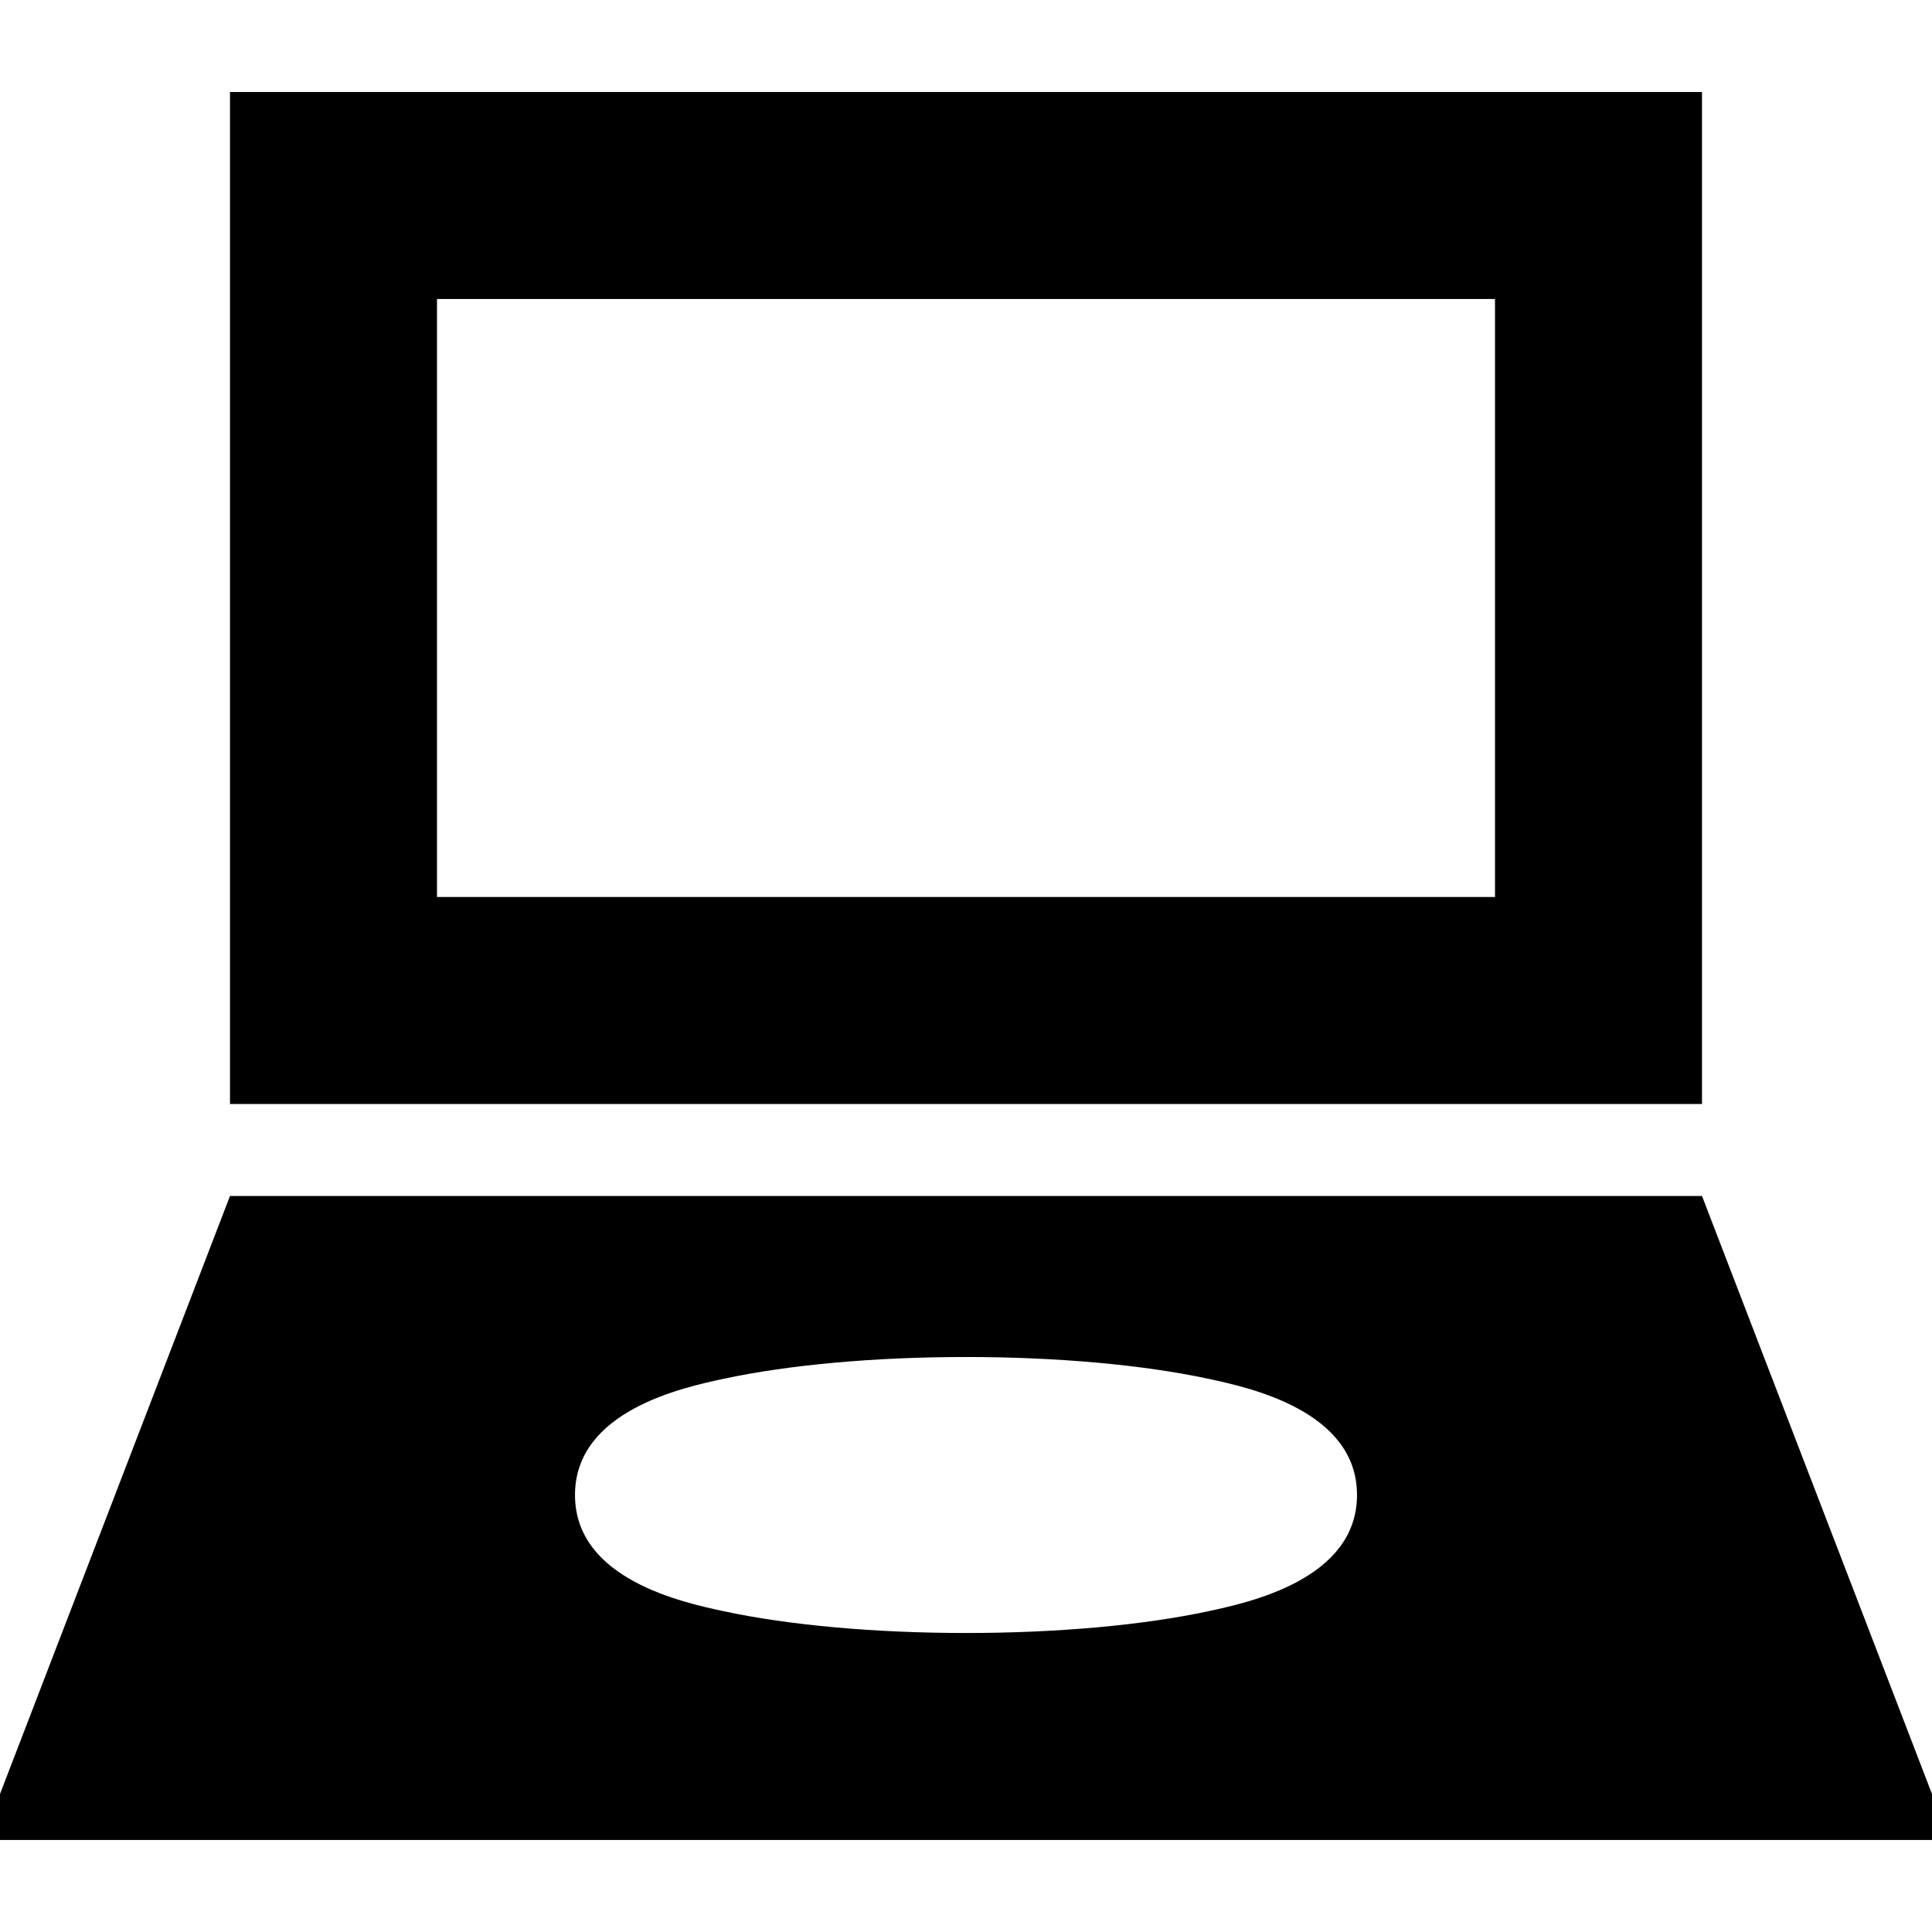 <?xml version="1.0" encoding="iso-8859-1"?>
<!-- Generator: Adobe Illustrator 19.0.0, SVG Export Plug-In . SVG Version: 6.00 Build 0)  -->
<svg xmlns="http://www.w3.org/2000/svg" xmlns:xlink="http://www.w3.org/1999/xlink" version="1.1" id="Layer_1" x="0px" y="0px" viewBox="0 0 512 512" style="enable-background:new 0 0 512 512;" xml:space="preserve">
<g>
	<g>
		<path d="M60.952,24.381v268.19h390.095V24.381H60.952z M396.19,237.714H115.81V79.238H396.19V237.714z"/>
	</g>
</g>
<g>
	<g>
		<path d="M451.048,316.952H60.952L0,475.429v12.19h512v-12.19L451.048,316.952z M320.172,427    c-17.34,3.716-40.129,5.762-64.172,5.762s-46.832-2.047-64.172-5.762c-10.789-2.311-39.447-8.453-39.447-30.809    s28.659-28.498,39.447-30.809c17.34-3.716,40.129-5.762,64.172-5.762s46.832,2.047,64.172,5.762    c10.789,2.311,39.447,8.453,39.447,30.809S330.96,424.688,320.172,427z"/>
	</g>
</g>
<g>
</g>
<g>
</g>
<g>
</g>
<g>
</g>
<g>
</g>
<g>
</g>
<g>
</g>
<g>
</g>
<g>
</g>
<g>
</g>
<g>
</g>
<g>
</g>
<g>
</g>
<g>
</g>
<g>
</g>
</svg>
